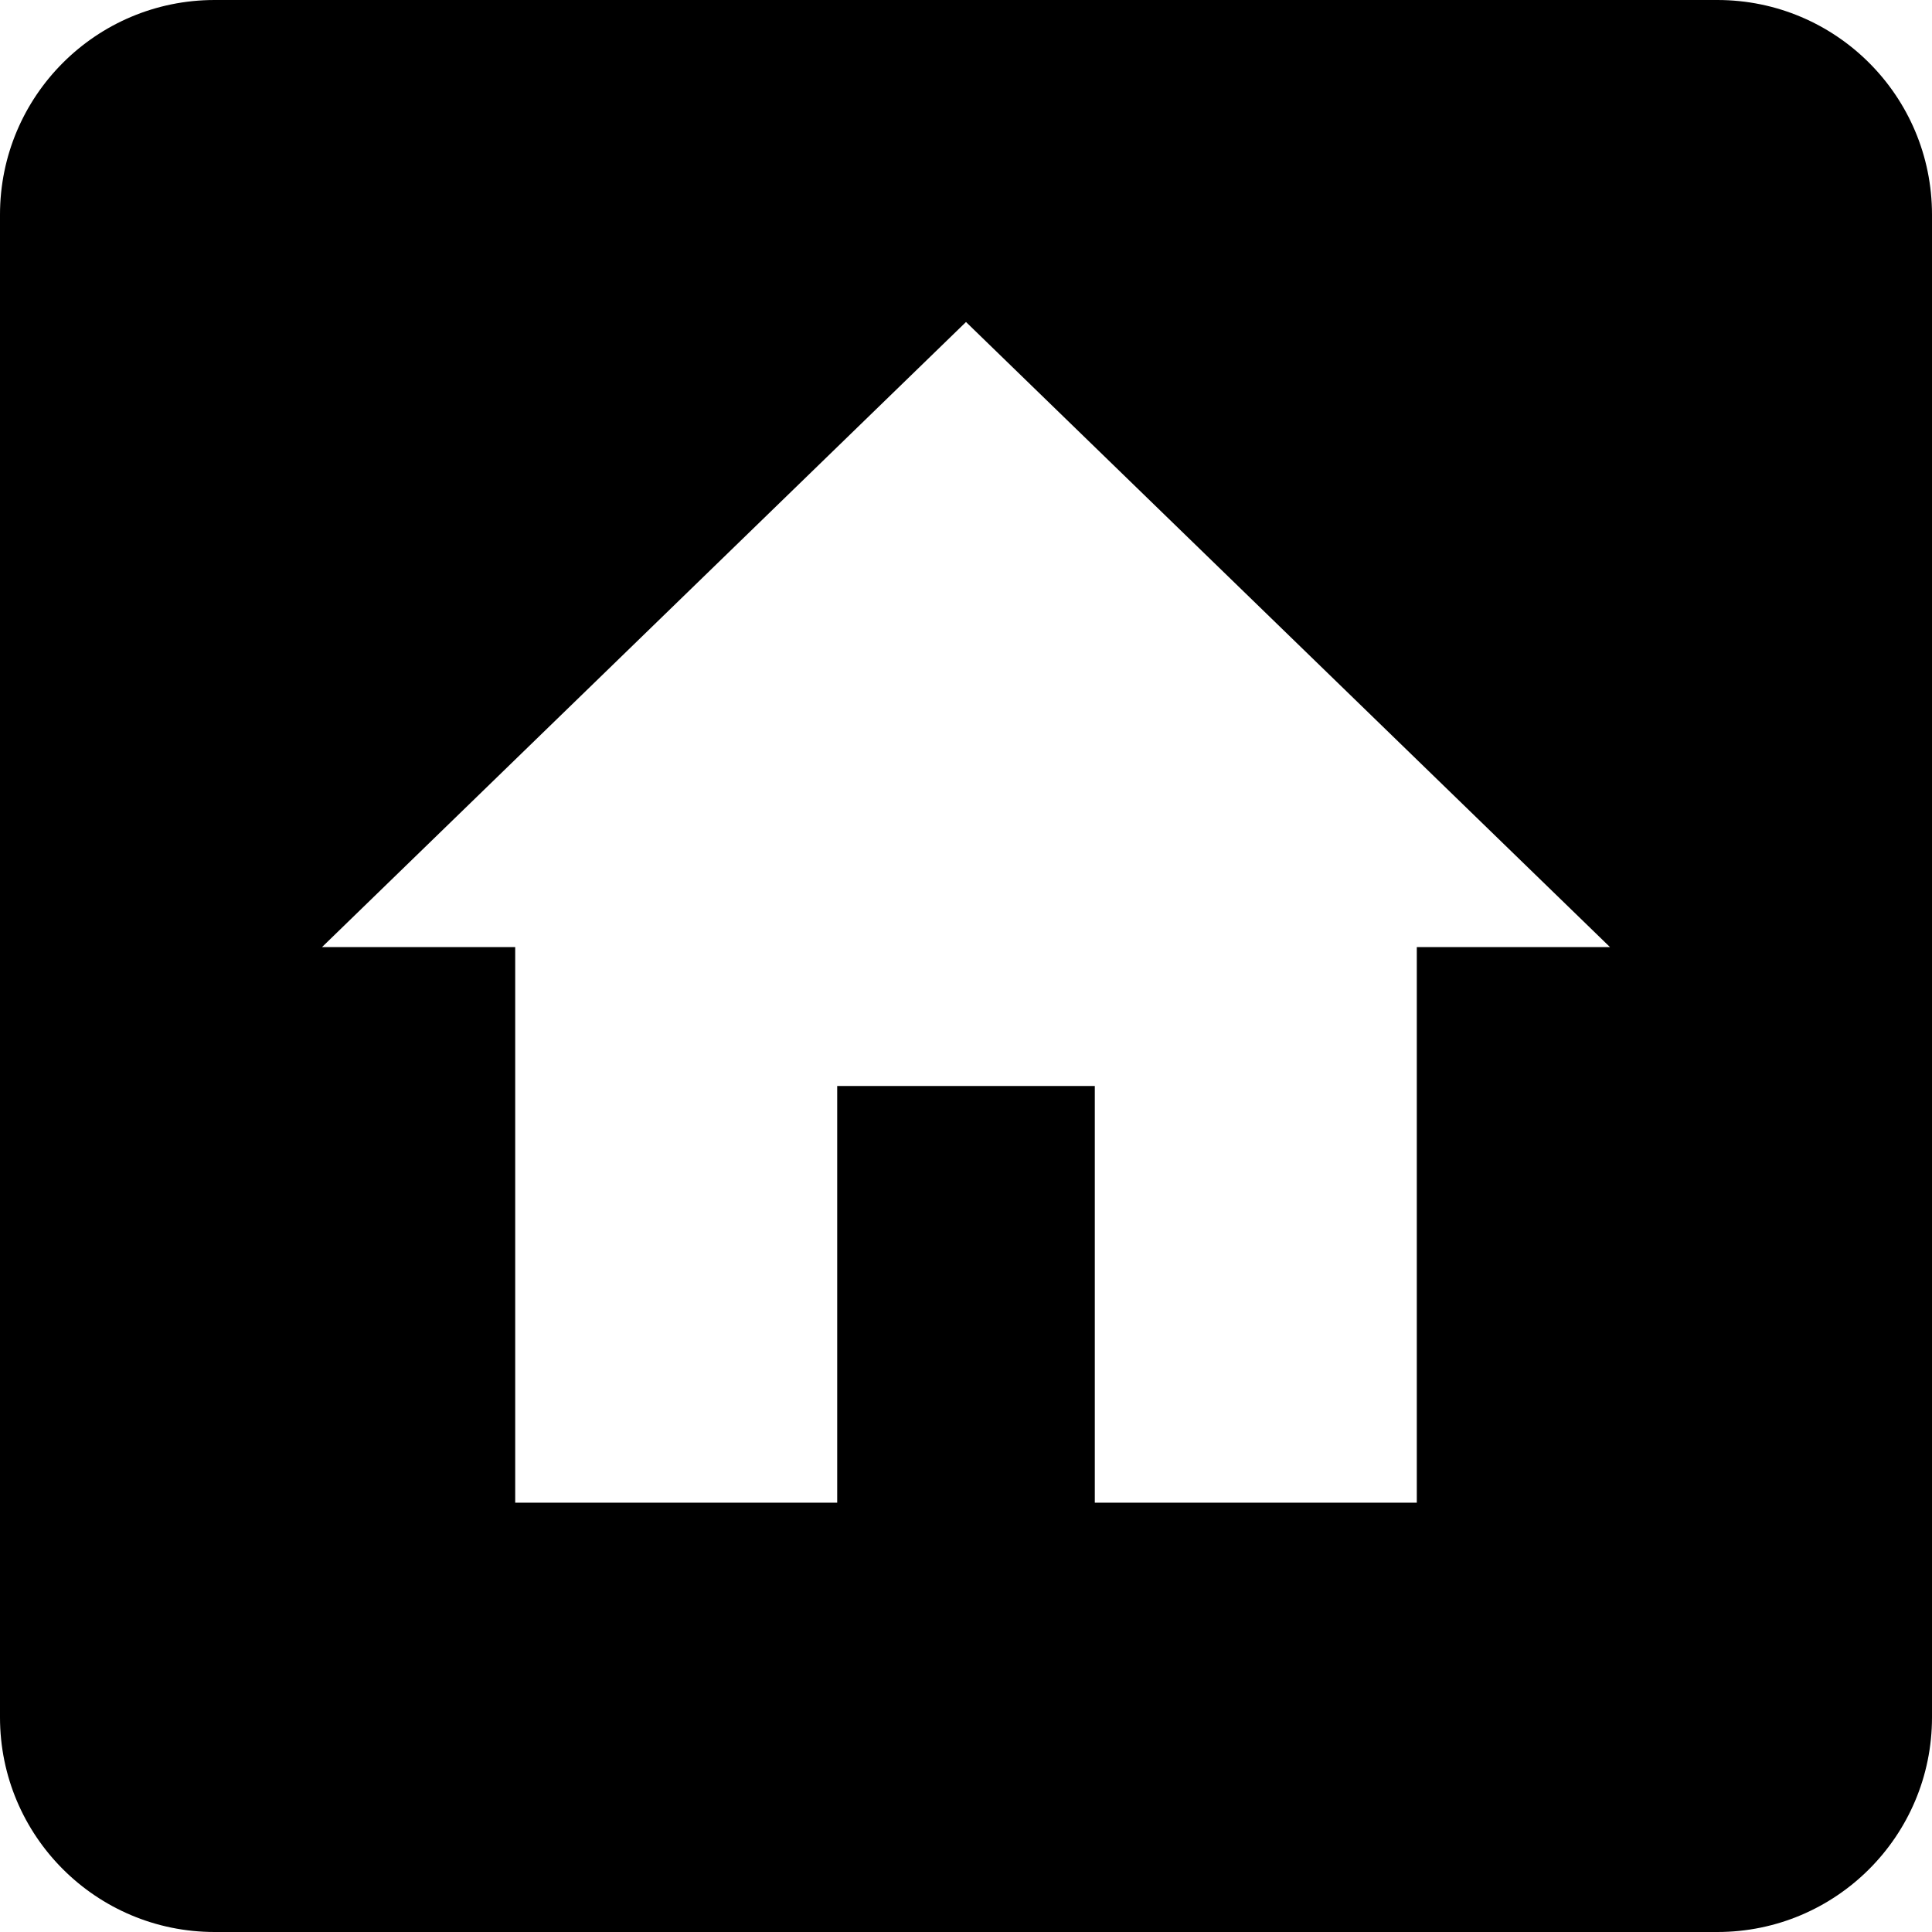 <svg width="18" height="18" viewBox="0 0 18 18" fill="none" xmlns="http://www.w3.org/2000/svg">
<path fill-rule="evenodd" clip-rule="evenodd" d="M2 0C0.895 0 0 0.895 0 2V16C0 17.105 0.895 18 2 18H16C17.105 18 18 17.105 18 16V2C18 0.895 17.105 0 16 0H2ZM7.8 10.118V14H4.8V8.824H3L9 3L15 8.824H13.2V14H10.2V10.118H7.8Z" fill="{fillColor}" />
</svg>
